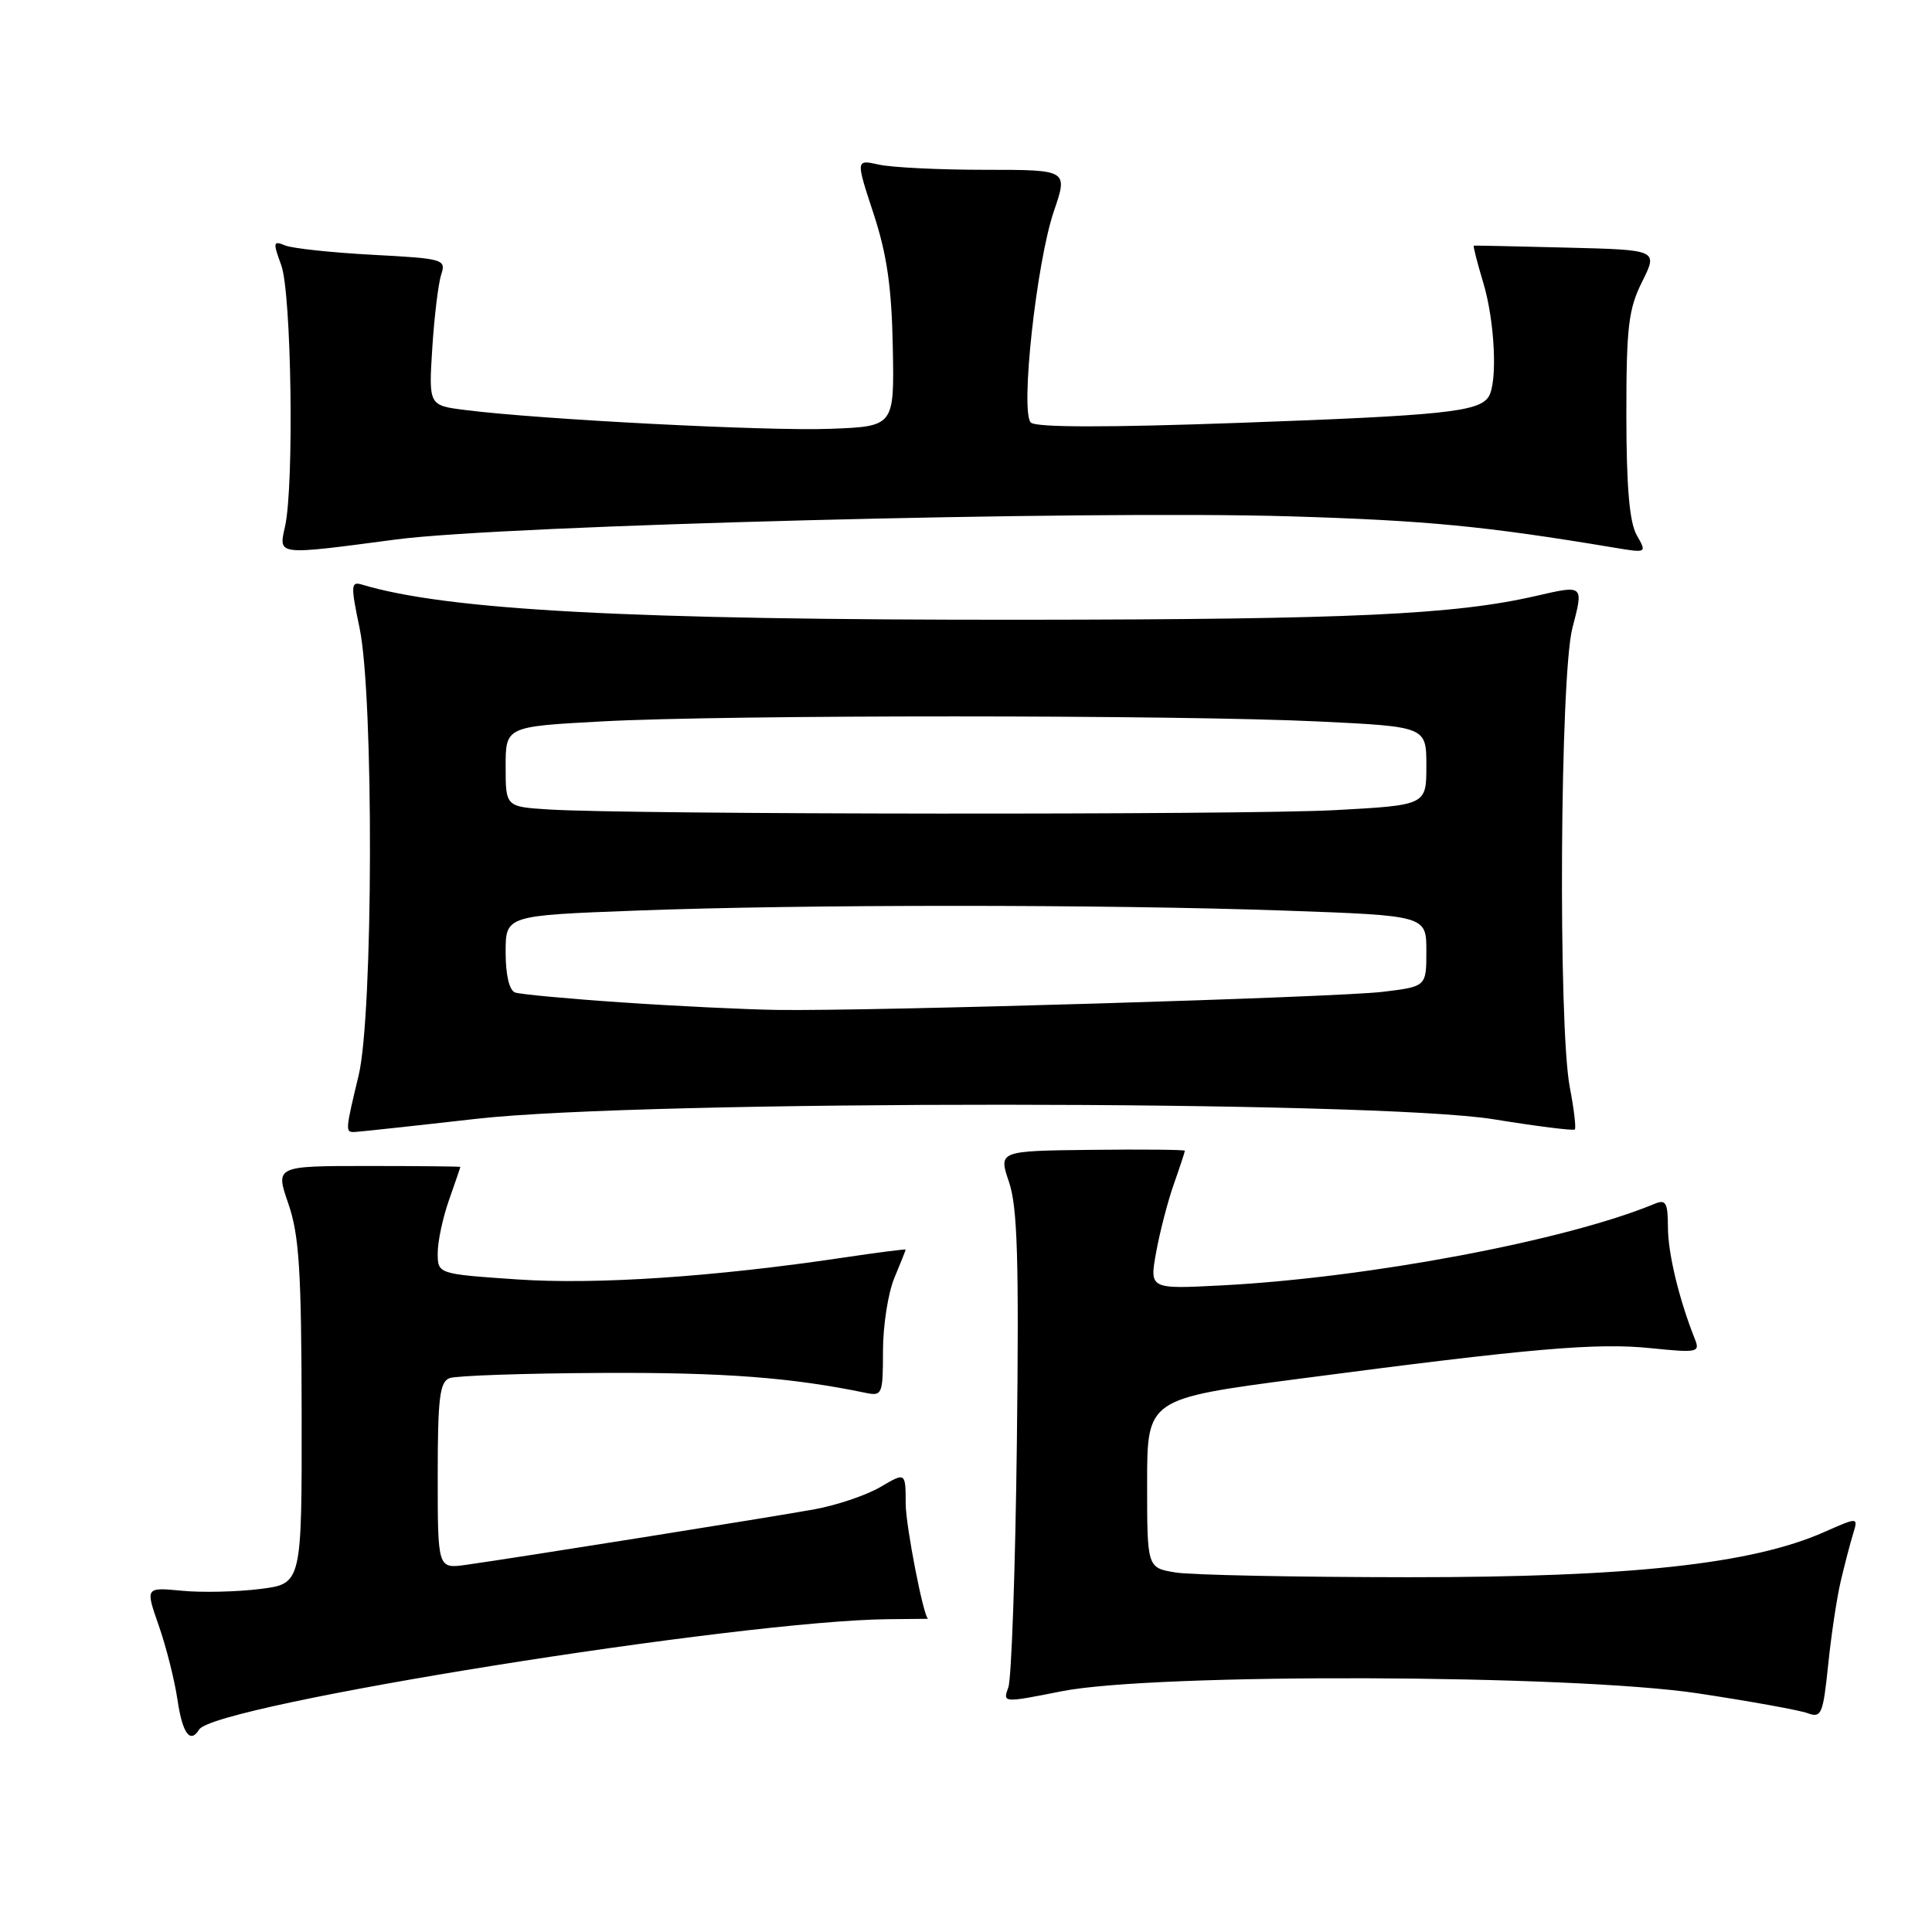 <?xml version="1.0" encoding="UTF-8" standalone="no"?>
<!DOCTYPE svg PUBLIC "-//W3C//DTD SVG 1.1//EN" "http://www.w3.org/Graphics/SVG/1.1/DTD/svg11.dtd" >
<svg xmlns="http://www.w3.org/2000/svg" xmlns:xlink="http://www.w3.org/1999/xlink" version="1.1" viewBox="0 0 256 256">
 <g >
 <path fill="currentColor"
d=" M 26.39 229.17 C 28.43 225.88 98.07 214.73 117.75 214.55 C 120.64 214.52 122.99 214.50 122.99 214.50 C 122.42 214.50 120.02 202.21 120.01 199.28 C 120.00 195.07 120.00 195.07 116.67 197.03 C 114.83 198.11 110.90 199.45 107.92 199.99 C 102.34 201.01 68.44 206.41 61.75 207.35 C 58.00 207.87 58.00 207.87 58.00 195.54 C 58.00 185.27 58.26 183.11 59.57 182.61 C 60.43 182.28 69.54 181.97 79.82 181.92 C 95.93 181.84 104.87 182.52 114.75 184.57 C 116.89 185.01 117.00 184.73 117.00 178.99 C 117.00 175.66 117.68 171.32 118.50 169.35 C 119.33 167.37 120.00 165.68 120.00 165.58 C 120.00 165.49 116.29 165.96 111.75 166.64 C 94.54 169.20 79.01 170.24 68.54 169.53 C 58.00 168.81 58.00 168.81 58.00 166.03 C 58.00 164.50 58.67 161.34 59.50 159.00 C 60.32 156.66 61.00 154.69 61.00 154.62 C 61.00 154.56 55.48 154.50 48.74 154.50 C 36.48 154.50 36.48 154.50 38.21 159.50 C 39.64 163.65 39.94 168.34 39.97 187.18 C 40.00 209.86 40.00 209.86 34.45 210.55 C 31.39 210.93 26.73 211.04 24.08 210.78 C 19.26 210.32 19.26 210.32 21.04 215.41 C 22.02 218.21 23.14 222.64 23.52 225.25 C 24.18 229.70 25.20 231.10 26.39 229.17 Z  M 243.91 209.50 C 244.43 207.30 245.16 204.49 245.54 203.26 C 246.23 201.01 246.23 201.01 241.73 203.00 C 232.13 207.25 216.01 209.00 186.65 208.99 C 171.72 208.98 157.81 208.70 155.75 208.36 C 152.00 207.74 152.00 207.74 152.00 196.54 C 152.00 185.34 152.00 185.34 172.25 182.68 C 202.91 178.65 211.55 177.90 218.75 178.64 C 224.95 179.27 225.29 179.20 224.57 177.41 C 222.49 172.18 221.02 166.11 221.01 162.64 C 221.00 159.36 220.74 158.89 219.25 159.51 C 207.53 164.38 181.34 169.31 161.90 170.32 C 152.31 170.82 152.31 170.82 153.20 165.91 C 153.69 163.20 154.75 159.13 155.55 156.87 C 156.35 154.60 157.00 152.63 157.00 152.48 C 157.00 152.34 151.44 152.28 144.65 152.36 C 132.30 152.50 132.30 152.50 133.70 156.63 C 134.82 159.93 135.03 166.91 134.74 191.13 C 134.54 207.84 134.03 222.43 133.61 223.58 C 132.86 225.65 132.88 225.65 140.68 224.10 C 152.95 221.67 208.21 221.85 225.00 224.38 C 231.88 225.42 238.40 226.60 239.50 227.00 C 241.34 227.68 241.56 227.18 242.24 220.62 C 242.64 216.70 243.39 211.70 243.91 209.50 Z  M 63.11 148.25 C 85.34 145.73 182.22 145.77 197.92 148.31 C 203.65 149.24 208.49 149.85 208.67 149.66 C 208.86 149.48 208.56 146.94 208.00 144.03 C 206.45 135.82 206.71 89.54 208.35 83.22 C 209.85 77.46 209.89 77.50 203.50 78.97 C 192.75 81.44 178.94 82.08 135.65 82.12 C 83.49 82.16 59.24 80.86 47.92 77.45 C 46.49 77.02 46.47 77.61 47.65 83.24 C 49.54 92.30 49.46 134.49 47.52 142.50 C 45.79 149.68 45.76 150.00 46.86 150.00 C 47.33 150.00 54.65 149.21 63.11 148.25 Z  M 52.50 71.48 C 66.73 69.60 144.00 67.60 171.00 68.42 C 189.10 68.97 196.76 69.71 213.86 72.56 C 218.23 73.29 218.23 73.29 216.87 70.90 C 215.91 69.20 215.51 64.53 215.50 55.00 C 215.50 43.29 215.78 40.94 217.60 37.31 C 219.69 33.11 219.69 33.11 207.60 32.81 C 200.94 32.64 195.40 32.52 195.29 32.55 C 195.17 32.57 195.73 34.78 196.54 37.46 C 198.09 42.61 198.46 50.76 197.23 52.60 C 195.91 54.57 191.20 55.06 164.22 56.03 C 146.70 56.66 137.25 56.65 136.59 55.99 C 135.17 54.57 137.33 34.79 139.64 28.00 C 141.52 22.50 141.52 22.50 130.51 22.50 C 124.45 22.50 118.13 22.19 116.45 21.81 C 113.39 21.13 113.39 21.13 115.75 28.31 C 117.53 33.74 118.15 38.07 118.30 46.00 C 118.50 56.50 118.50 56.50 110.00 56.82 C 101.75 57.14 71.47 55.58 61.65 54.33 C 56.80 53.72 56.80 53.72 57.28 46.11 C 57.55 41.92 58.08 37.55 58.46 36.39 C 59.13 34.36 58.79 34.26 49.33 33.76 C 43.92 33.47 38.72 32.91 37.77 32.52 C 36.19 31.86 36.15 32.10 37.27 35.15 C 38.62 38.83 38.99 64.28 37.77 69.75 C 36.91 73.64 36.52 73.59 52.50 71.48 Z  M 82.50 132.83 C 75.35 132.35 68.94 131.75 68.25 131.51 C 67.48 131.23 67.00 129.18 67.00 126.19 C 67.00 121.31 67.00 121.31 84.25 120.66 C 106.36 119.82 146.25 119.82 170.25 120.66 C 189.00 121.32 189.00 121.32 189.00 126.02 C 189.00 130.72 189.00 130.72 183.25 131.42 C 177.11 132.16 115.54 134.00 103.00 133.82 C 98.88 133.76 89.65 133.32 82.50 132.83 Z  M 72.75 107.26 C 67.00 106.90 67.00 106.90 67.00 101.59 C 67.00 96.28 67.00 96.28 79.75 95.59 C 96.16 94.70 156.28 94.71 174.75 95.60 C 189.00 96.29 189.00 96.29 189.00 101.49 C 189.00 106.69 189.00 106.69 176.84 107.35 C 164.64 108.00 83.51 107.94 72.75 107.26 Z "/>
</g>
</svg>